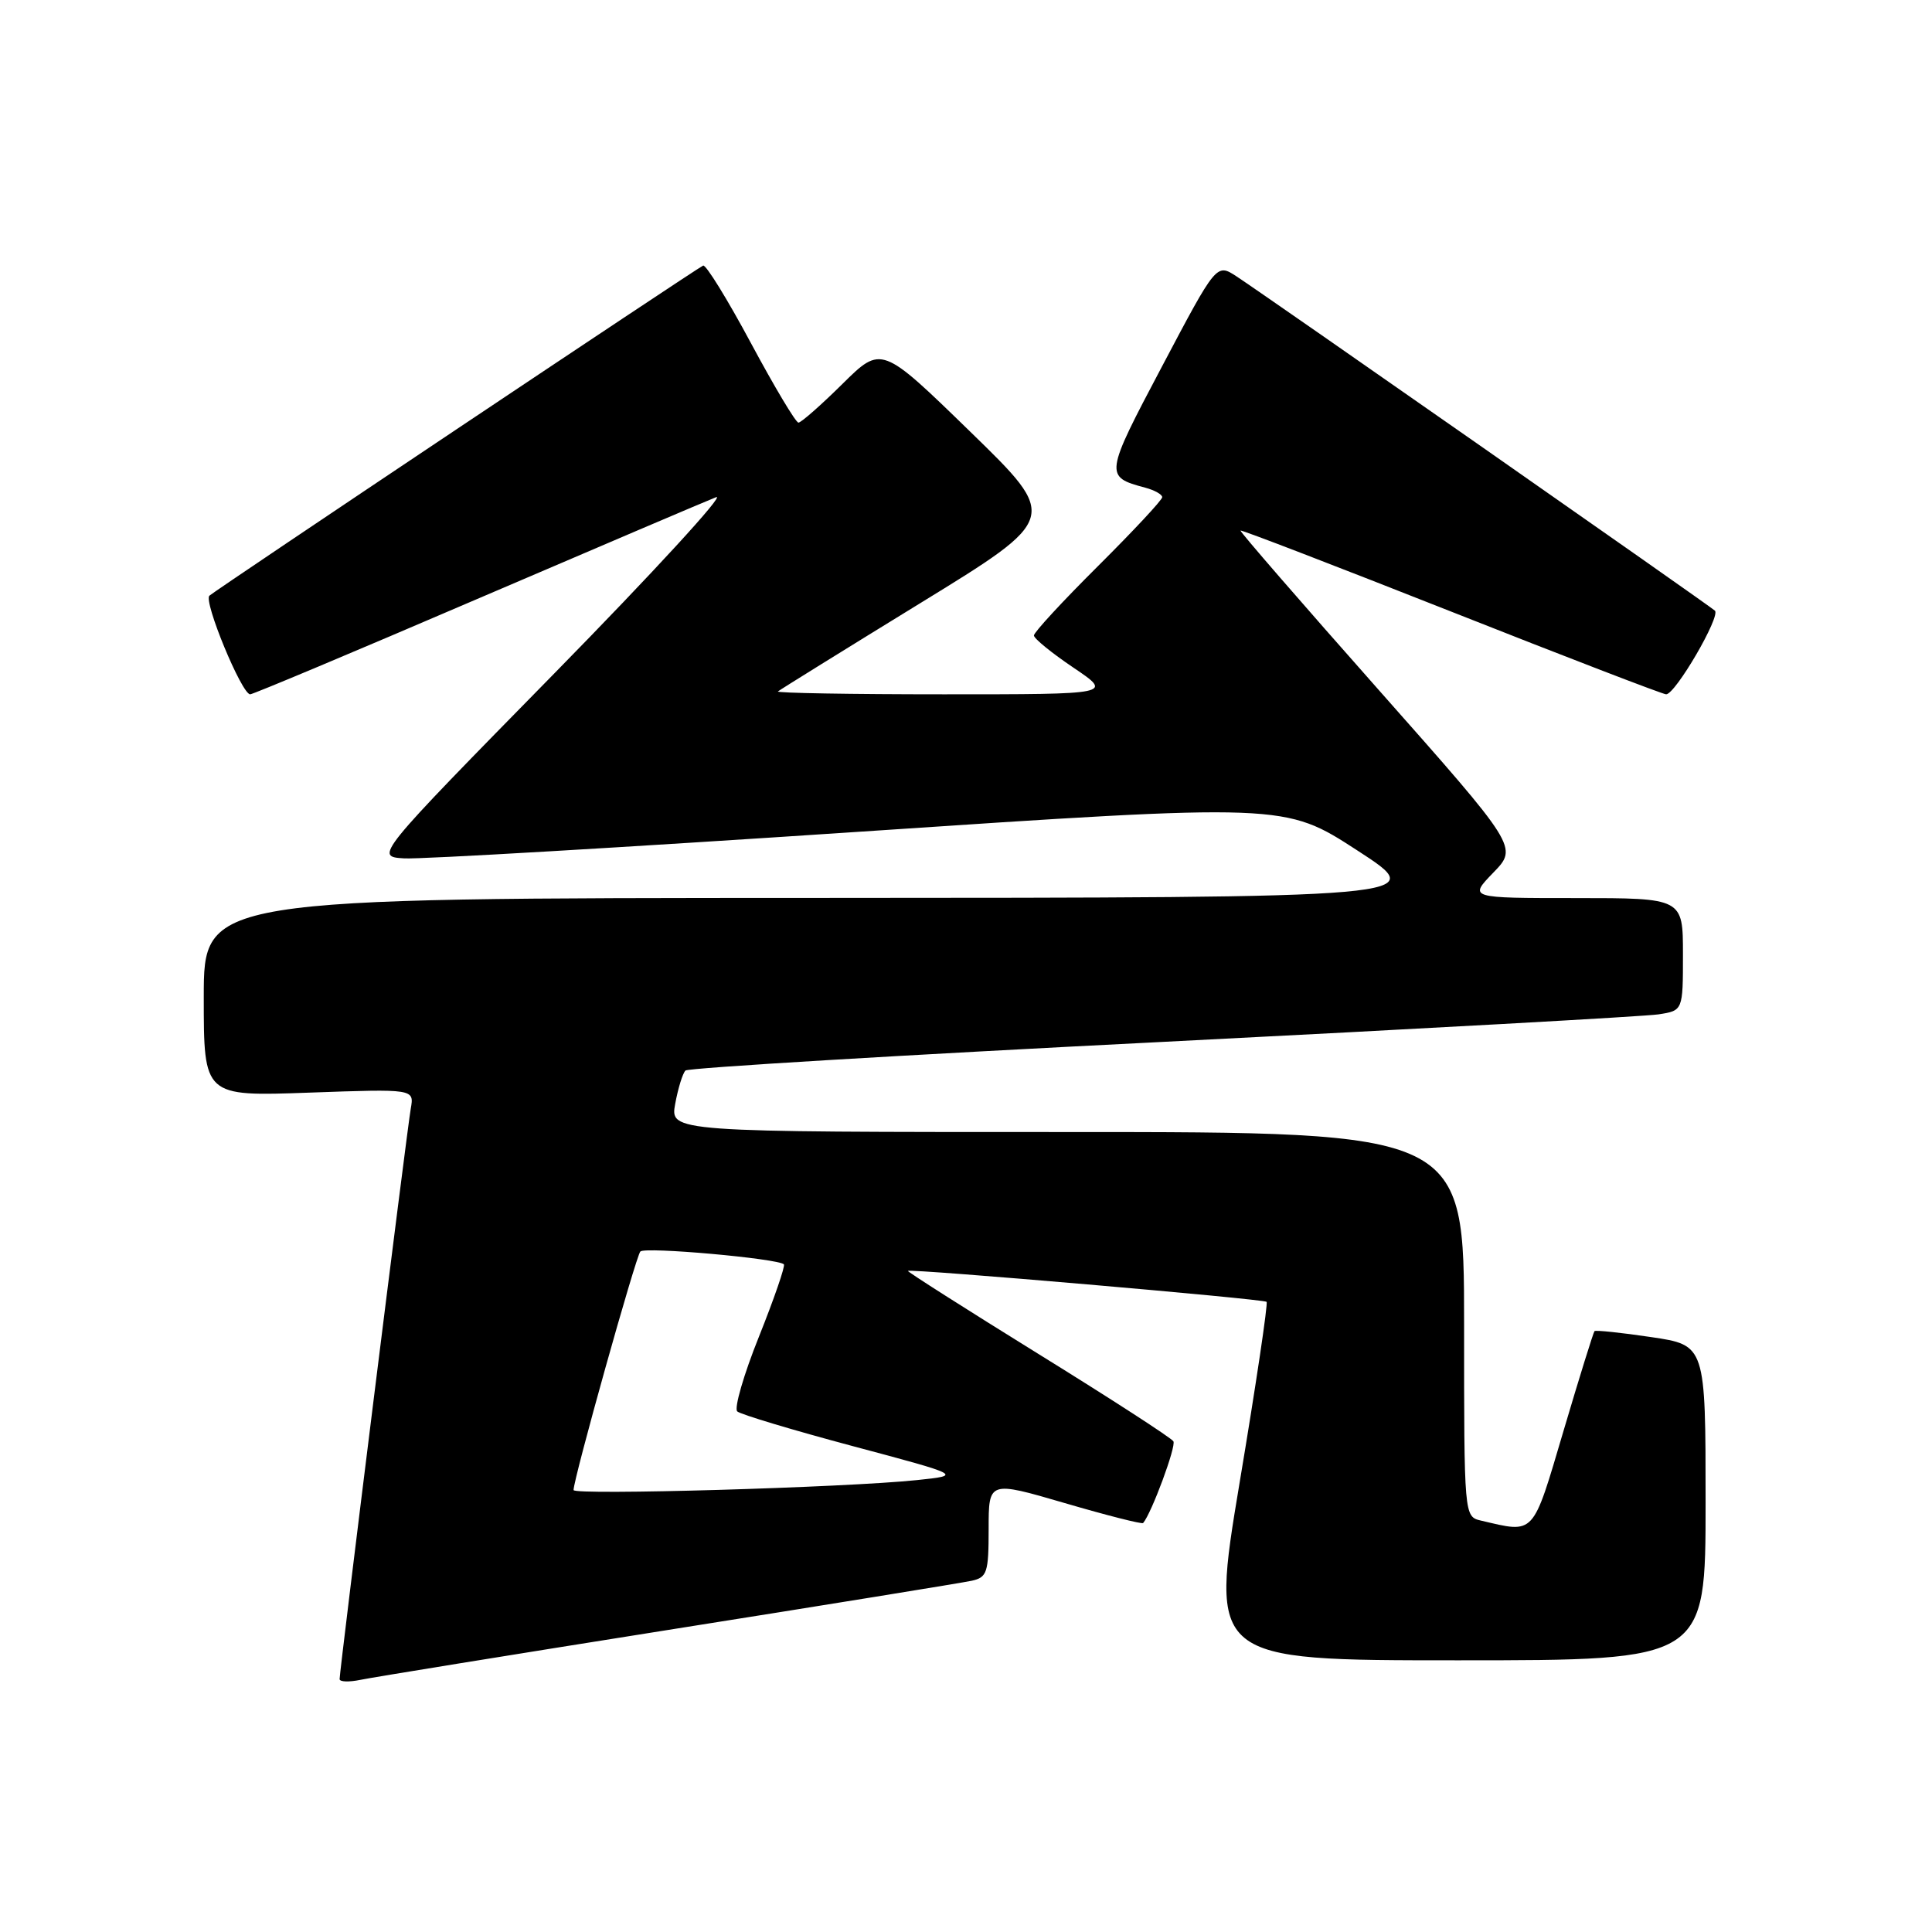 <?xml version="1.0" encoding="UTF-8" standalone="no"?>
<!DOCTYPE svg PUBLIC "-//W3C//DTD SVG 1.1//EN" "http://www.w3.org/Graphics/SVG/1.1/DTD/svg11.dtd" >
<svg xmlns="http://www.w3.org/2000/svg" xmlns:xlink="http://www.w3.org/1999/xlink" version="1.1" viewBox="0 0 256 256">
 <g >
 <path fill="currentColor"
d=" M 88.50 215.98 C 109.40 212.67 127.51 209.73 128.75 209.46 C 130.80 209.01 131.00 208.38 131.00 202.59 C 131.00 196.22 131.00 196.22 141.10 199.17 C 146.66 200.80 151.33 201.98 151.47 201.81 C 152.59 200.50 155.88 191.62 155.48 190.98 C 155.21 190.53 147.14 185.31 137.54 179.37 C 127.95 173.43 120.19 168.49 120.30 168.40 C 120.66 168.08 167.45 172.12 167.83 172.50 C 168.03 172.70 166.43 183.47 164.26 196.43 C 160.33 220.00 160.33 220.00 193.16 220.00 C 226.00 220.00 226.00 220.00 226.00 199.12 C 226.00 178.24 226.00 178.24 218.78 177.17 C 214.81 176.58 211.44 176.23 211.28 176.38 C 211.13 176.54 209.28 182.48 207.18 189.58 C 203.02 203.63 203.44 203.17 196.25 201.49 C 194.00 200.96 194.00 200.96 194.00 175.48 C 194.00 150.00 194.00 150.00 141.39 150.00 C 88.78 150.00 88.78 150.00 89.47 146.25 C 89.85 144.19 90.46 142.21 90.83 141.85 C 91.20 141.50 119.62 139.79 154.00 138.06 C 188.38 136.32 217.96 134.68 219.75 134.41 C 223.00 133.91 223.00 133.91 223.00 126.45 C 223.00 119.00 223.00 119.00 208.80 119.00 C 194.61 119.00 194.61 119.00 197.87 115.63 C 201.14 112.26 201.14 112.26 182.65 91.38 C 172.48 79.90 164.25 70.41 164.37 70.30 C 164.49 70.18 177.05 75.02 192.29 81.04 C 207.53 87.07 220.35 92.00 220.77 92.00 C 222.00 92.00 228.04 81.63 227.23 80.91 C 226.31 80.10 167.45 38.97 163.84 36.62 C 161.19 34.89 161.19 34.89 153.97 48.56 C 146.36 62.95 146.33 63.17 151.75 64.62 C 152.99 64.95 154.00 65.52 154.00 65.88 C 154.00 66.25 150.17 70.35 145.50 75.00 C 140.82 79.65 137.00 83.79 137.00 84.20 C 137.00 84.61 139.36 86.53 142.24 88.47 C 147.47 92.00 147.47 92.00 125.07 92.00 C 112.75 92.00 102.85 91.83 103.08 91.62 C 103.31 91.42 111.78 86.16 121.91 79.94 C 140.32 68.64 140.32 68.64 128.56 57.20 C 116.80 45.76 116.80 45.76 111.62 50.88 C 108.77 53.70 106.15 56.00 105.80 56.00 C 105.44 56.00 102.61 51.25 99.49 45.44 C 96.38 39.64 93.53 35.03 93.17 35.19 C 92.18 35.65 28.63 78.13 27.75 78.93 C 26.93 79.66 32.03 92.00 33.15 92.00 C 33.52 92.00 47.03 86.33 63.16 79.40 C 79.30 72.48 93.58 66.39 94.89 65.88 C 96.20 65.36 86.56 75.87 73.46 89.22 C 49.64 113.50 49.64 113.50 53.57 113.74 C 55.73 113.87 82.87 112.28 113.87 110.21 C 170.23 106.44 170.23 106.44 179.87 112.70 C 189.50 118.95 189.50 118.95 108.25 118.98 C 27.00 119.00 27.00 119.00 27.00 132.14 C 27.00 145.28 27.00 145.28 40.95 144.78 C 54.89 144.28 54.89 144.28 54.43 146.89 C 53.94 149.64 45.00 221.33 45.00 222.49 C 45.00 222.86 46.24 222.90 47.75 222.59 C 49.26 222.27 67.60 219.30 88.50 215.98 Z  M 76.00 197.44 C 76.00 195.94 84.26 166.44 84.85 165.83 C 85.48 165.18 103.09 166.76 103.87 167.53 C 104.07 167.74 102.59 172.05 100.57 177.10 C 98.54 182.15 97.25 186.62 97.69 187.02 C 98.14 187.42 105.03 189.49 113.00 191.62 C 127.50 195.49 127.50 195.49 121.50 196.12 C 112.05 197.11 76.00 198.15 76.00 197.44 Z "/>
</g>
</svg>